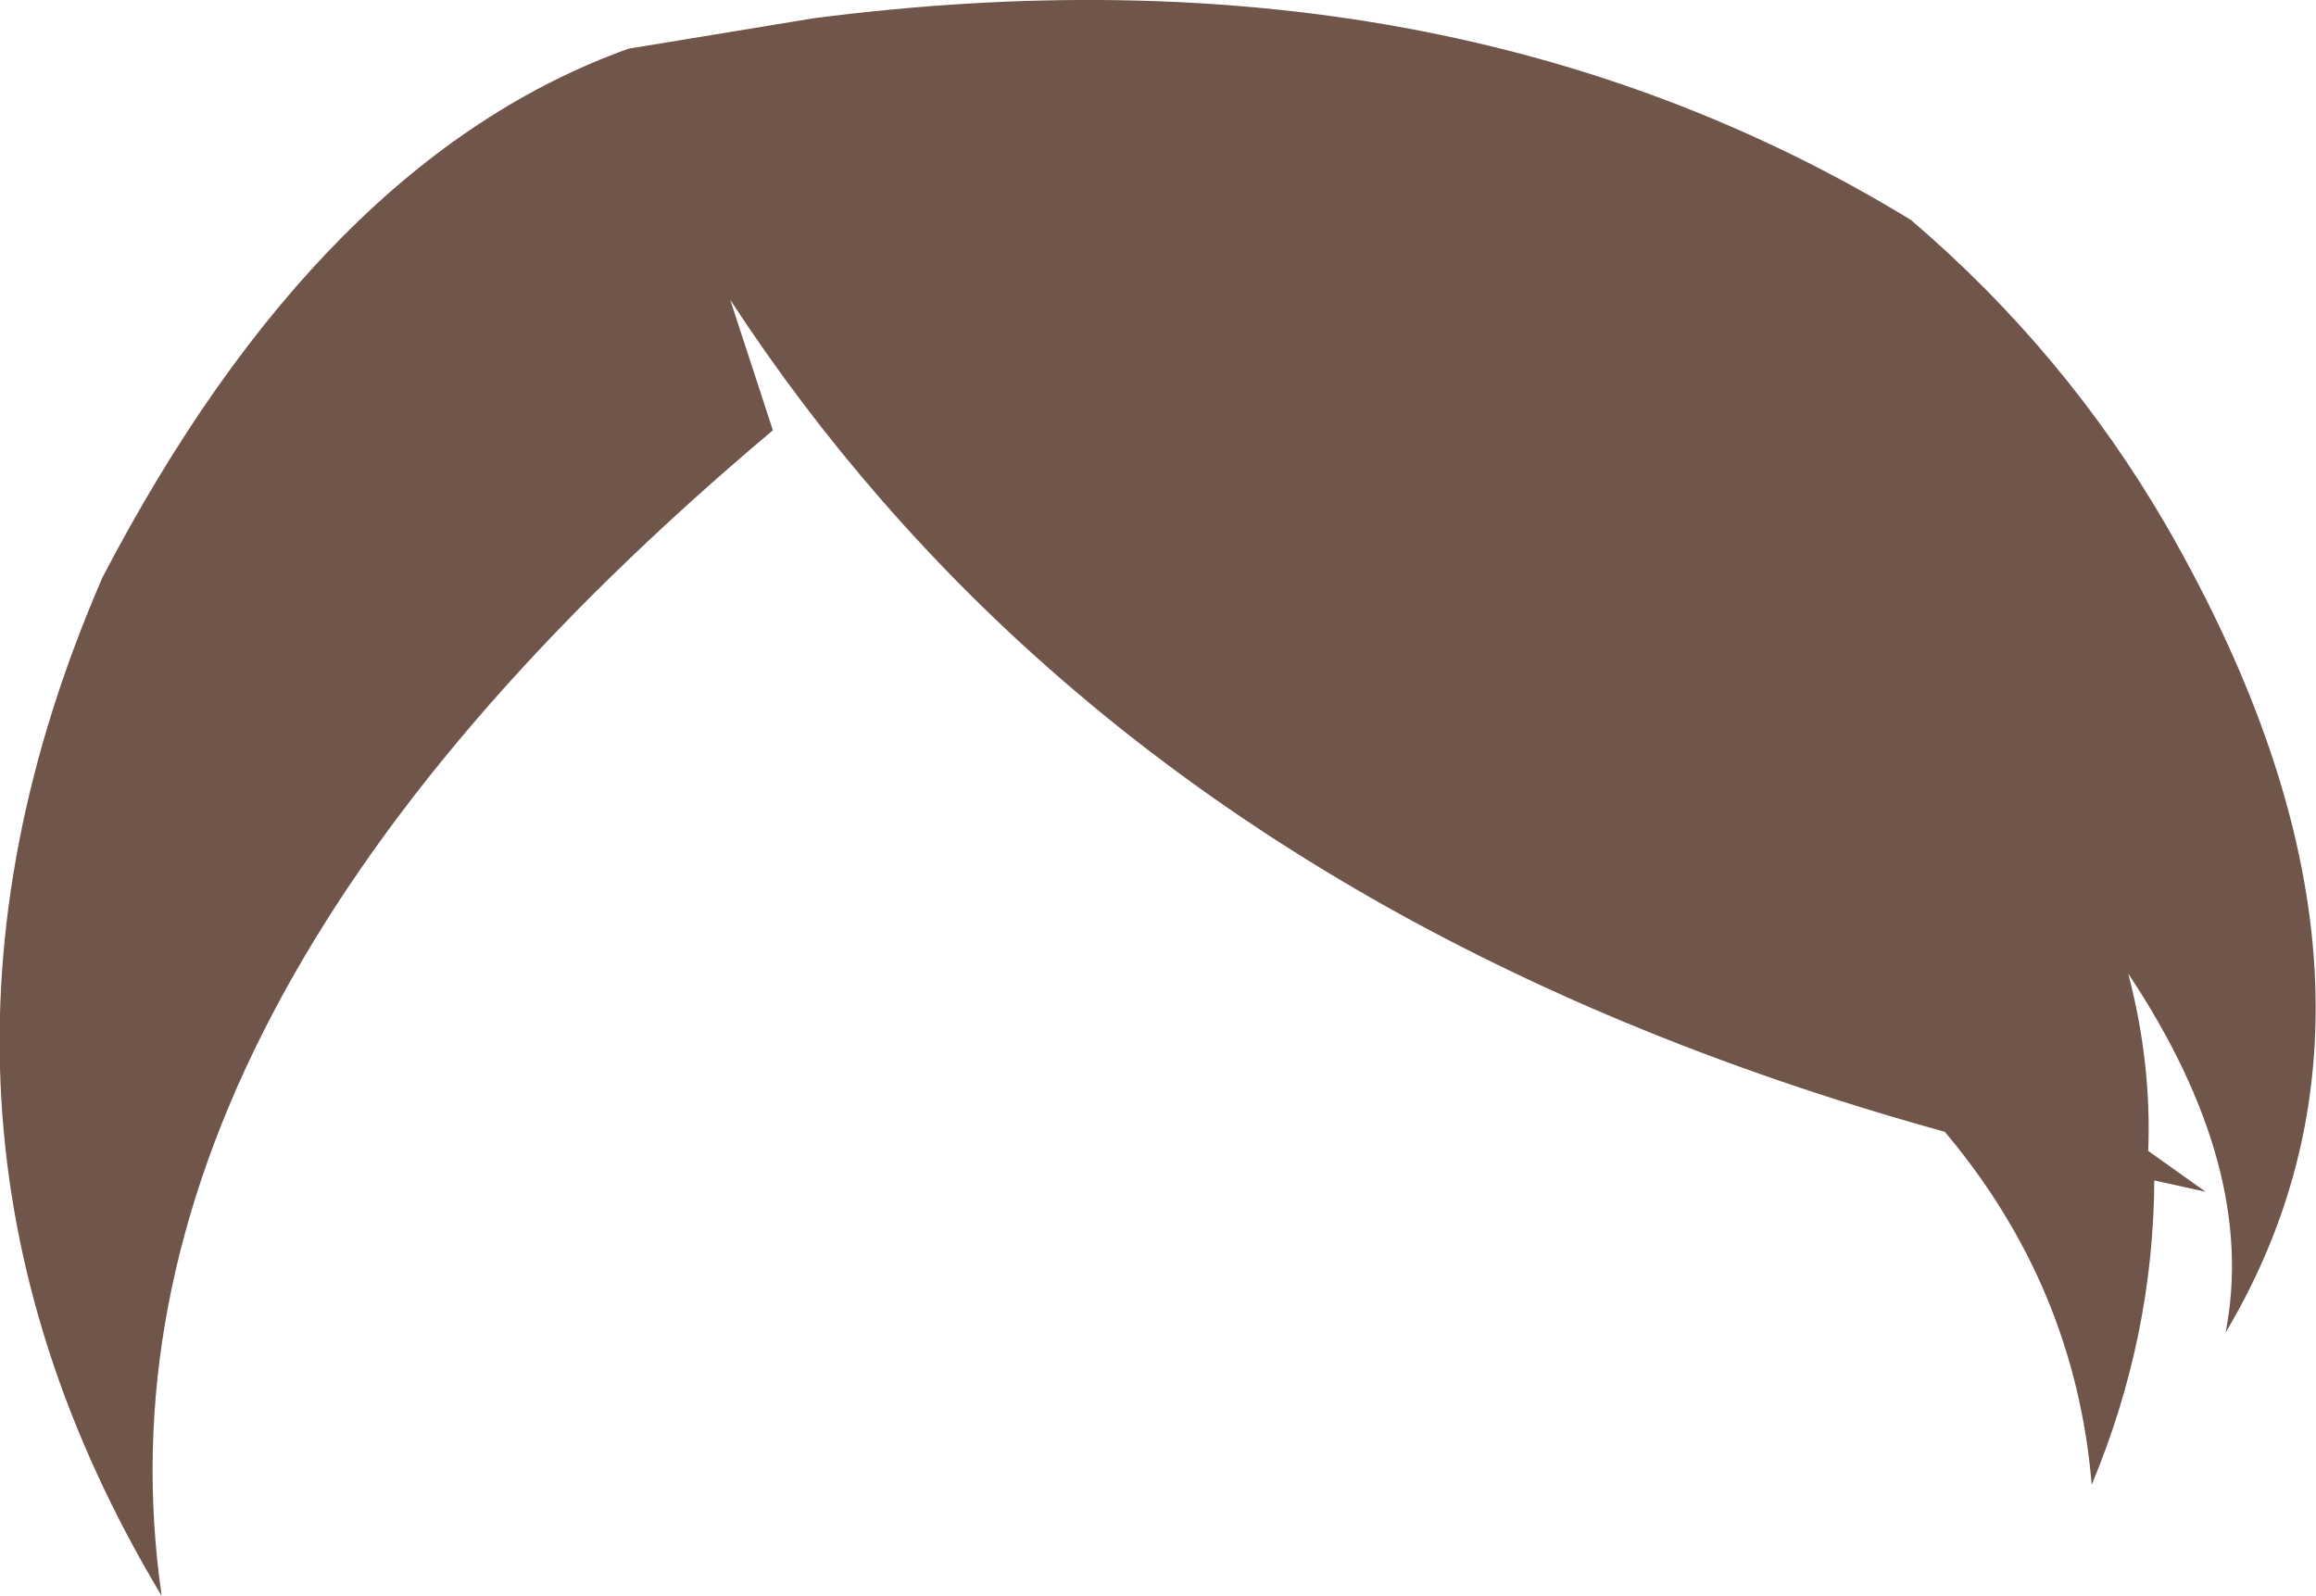 <?xml version="1.0" encoding="UTF-8" standalone="no"?>
<svg xmlns:xlink="http://www.w3.org/1999/xlink" height="91.8px" width="133.2px" xmlns="http://www.w3.org/2000/svg">
  <g transform="matrix(1.0, 0.0, 0.0, 1.0, 66.6, 45.9)">
    <path d="M-60.7 -12.7 Q-48.15 -36.75 -30.45 -43.1 L-19.8 -44.85 Q16.6 -49.55 43.3 -33.25 52.2 -25.65 58.0 -15.65 73.25 10.85 61.4 30.75 63.25 21.3 55.8 10.1 57.15 15.25 56.95 20.3 L60.25 22.65 57.3 22.0 Q57.25 31.0 53.7 39.5 52.75 28.1 45.25 19.2 6.35 8.45 -15.95 -17.2 -20.65 -22.6 -24.6 -28.65 L-22.15 -21.15 Q-62.15 12.5 -57.3 45.9 -74.05 18.0 -60.7 -12.7" fill="#70554b" fill-rule="evenodd" stroke="none"/>
  </g>
</svg>
